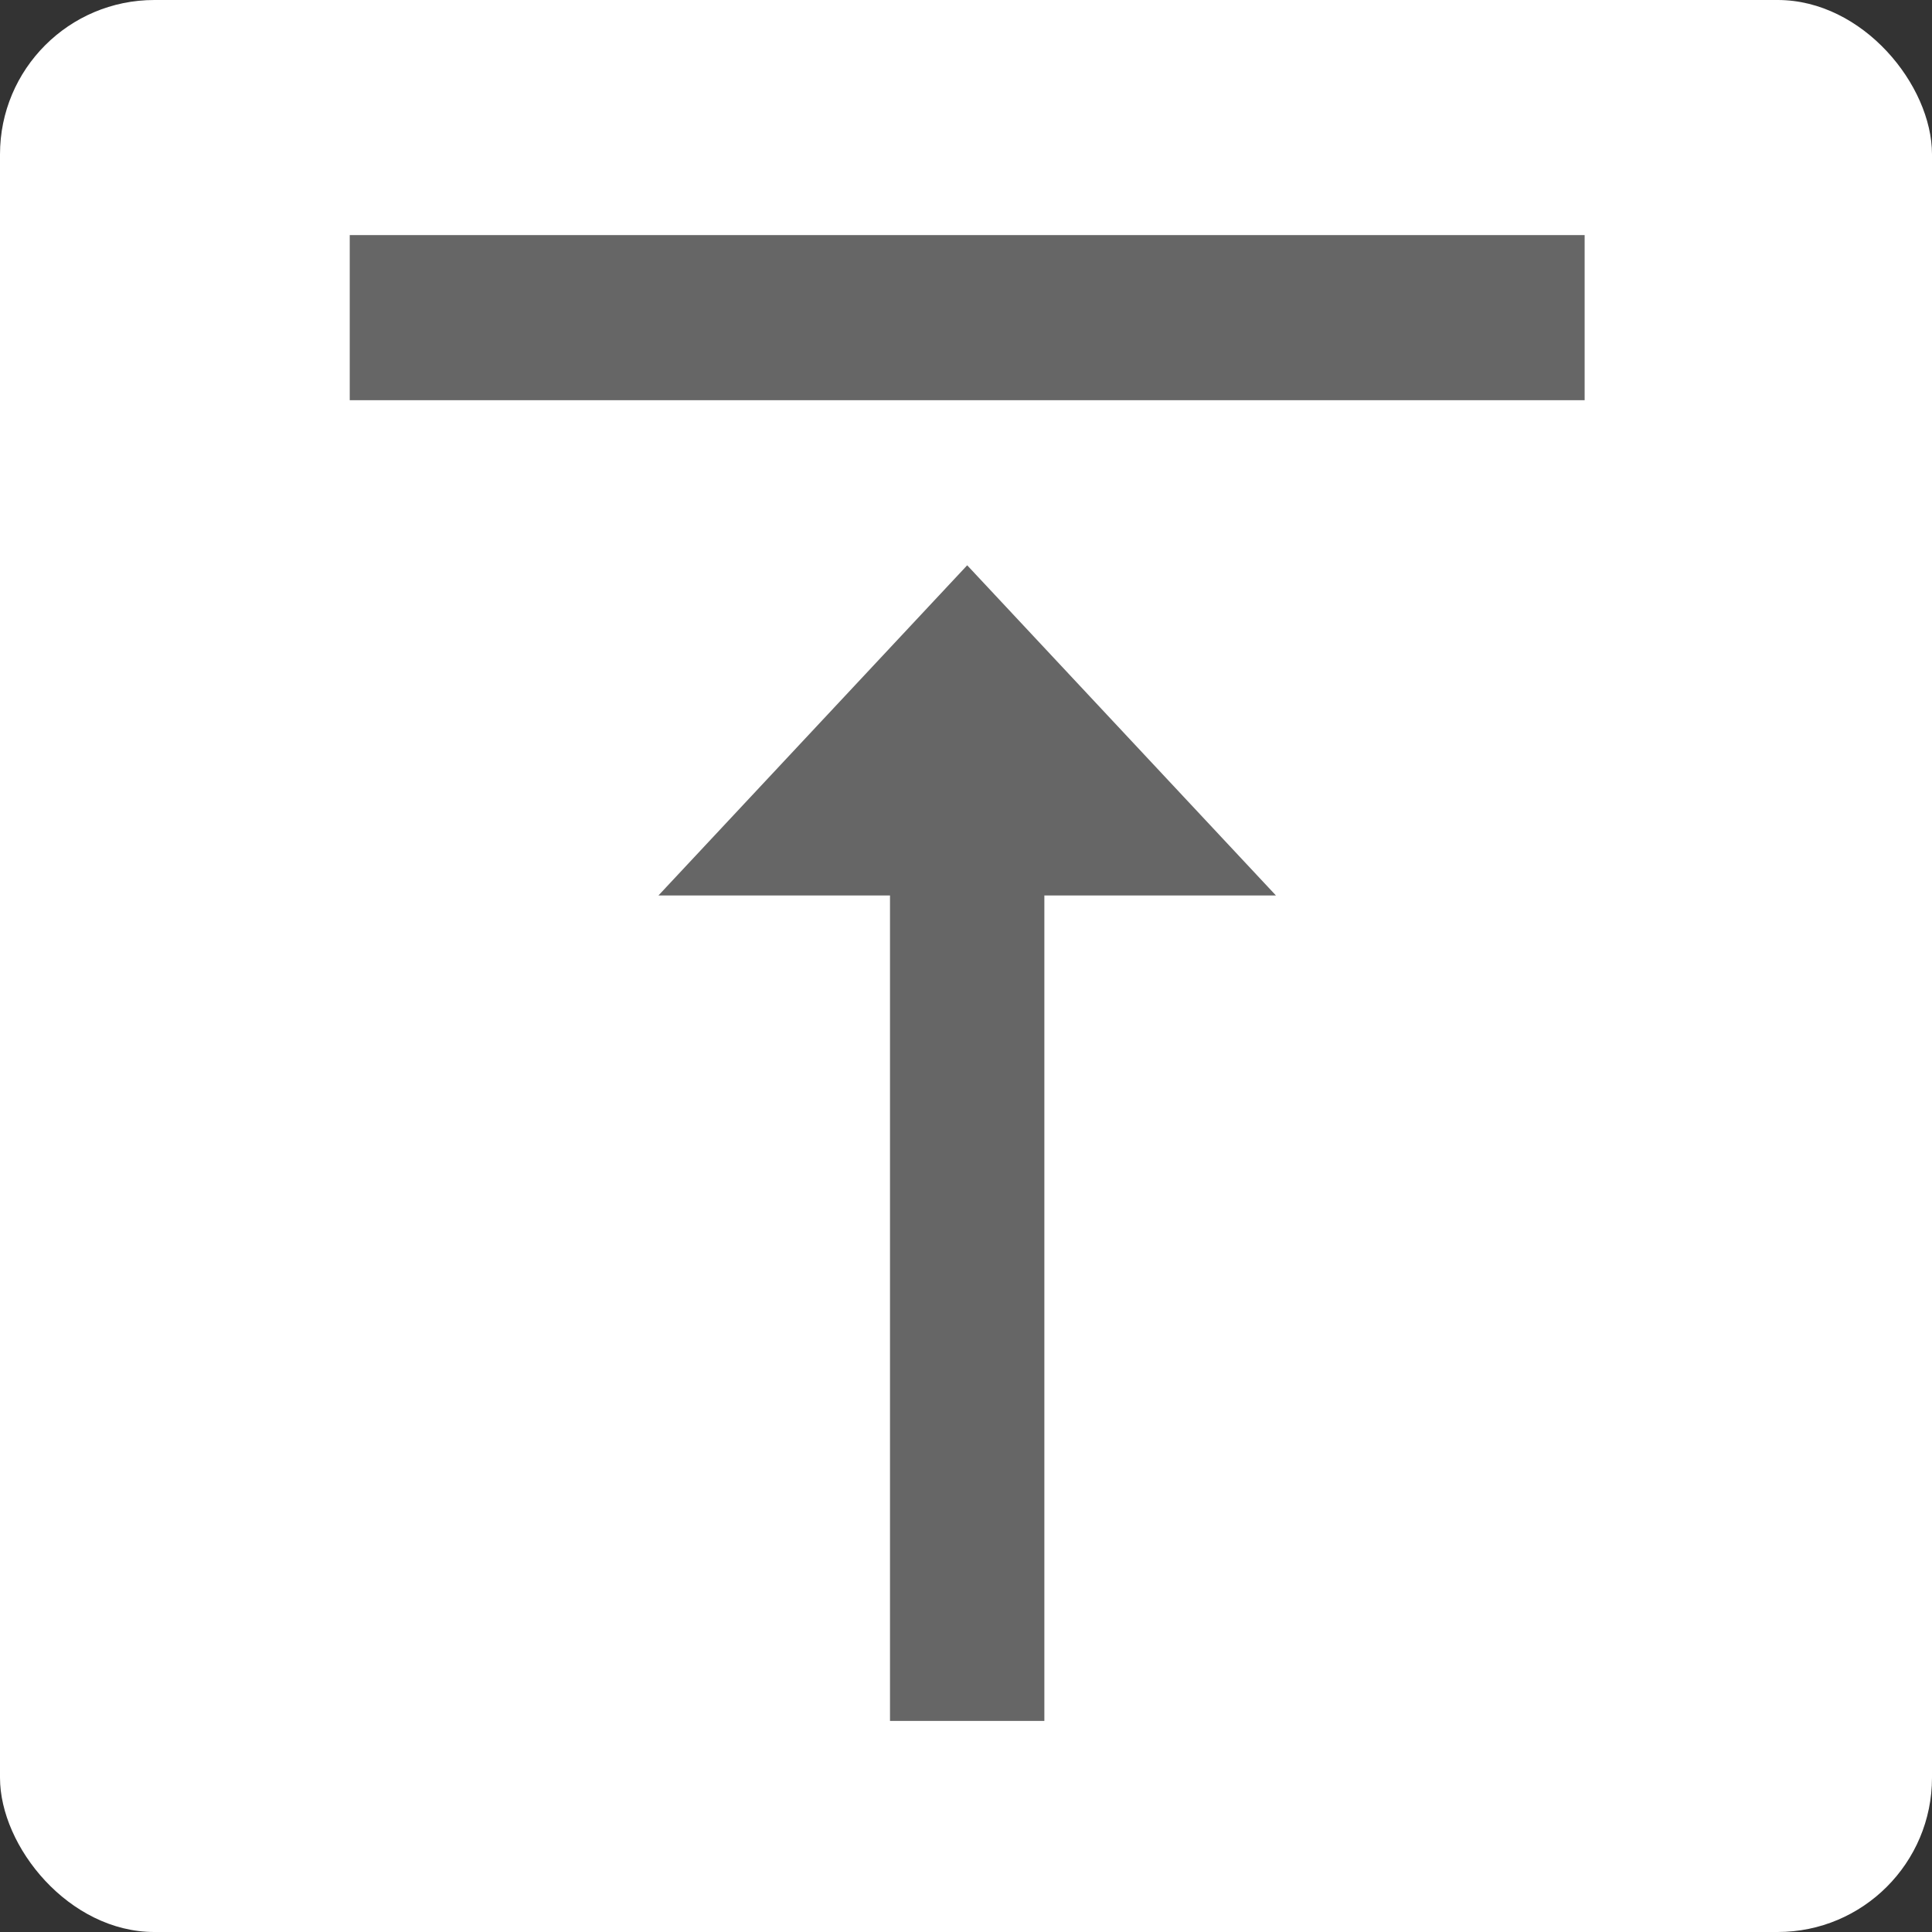 <?xml version="1.0" encoding="UTF-8" standalone="no"?>
<svg
   xmlns:dc="http://purl.org/dc/elements/1.1/"
   xmlns:cc="http://creativecommons.org/ns#"
   xmlns:rdf="http://www.w3.org/1999/02/22-rdf-syntax-ns#"
   xmlns:svg="http://www.w3.org/2000/svg"
   xmlns="http://www.w3.org/2000/svg"
   xmlns:sodipodi="http://sodipodi.sourceforge.net/DTD/sodipodi-0.dtd"
   xmlns:inkscape="http://www.inkscape.org/namespaces/inkscape"
   inkscape:version="1.0beta2 (2b71d25, 2019-12-03)"
   sodipodi:docname="Upload.svg"
   id="svg839"
   style="background-color: rgb(255, 255, 255);"
   content="&lt;mxfile host=&quot;www.draw.io&quot; modified=&quot;2020-02-26T01:06:17.775Z&quot; agent=&quot;Mozilla/5.0 (Macintosh; Intel Mac OS X 10_15_3) AppleWebKit/537.36 (KHTML, like Gecko) Chrome/80.0.399.122 Safari/537.36&quot; version=&quot;12.7.6&quot; etag=&quot;5W87PrhwMEHw-nEIZSiq&quot; type=&quot;google&quot;&gt;&lt;diagram id=&quot;KE4_4vhzducJCZqN335x&quot;&gt;jZNNc4MgEIZ/jXeVxiTXmKS99OShZ0Y3whRdB0nV/vpCWPyYTGY6HGSf/YB9FyOWN+O75p34xApUlMbVGLFzlKZJejzYjyOTJ4cs86DWsqKgBRTyFwjGRO+ygn4TaBCVkd0Wlti2UJoN41rjsA27odqe2vEankBRcvVMv2RlBHWR7hf+AbIW4eQkO3pPw0MwddILXuGwQuwSsVwjGr9rxhyUEy/o4vOuL7zzxTS05j8JqU/44epOvdG9zBSatQlWV2ucBiENFB0vnWewo7VMmEZZK7Fb3nde7JscwdY/9Ubj96xQNpMcFepHcXaN3bKem1Rqxc+ZW7udywkSuTC6LmgD48uWk1lI+wIBGzB6siGUwPakPT2+t5jsYTVKQmI1xcA4PZ56rrzoazckcTCXUT58qx+CXf4A&lt;/diagram&gt;&lt;/mxfile&gt;"
   viewBox="-0.5 -0.5 86 86"
   height="86px"
   width="86px"
   version="1.1">
  <rect x="-0.5" y="-0.5" width="86" height="86" fill="#333333" stroke="none"/>
  <sodipodi:namedview
     inkscape:current-layer="svg839"
     inkscape:window-maximized="0"
     inkscape:window-y="0"
     inkscape:window-x="0"
     inkscape:cy="50.698427"
     inkscape:cx="26.576463"
     inkscape:zoom="6.9796403"
     showgrid="false"
     id="namedview841"
     inkscape:window-height="1120"
     inkscape:window-width="1792"
     inkscape:pageshadow="2"
     inkscape:pageopacity="0"
     guidetolerance="10"
     gridtolerance="10"
     objecttolerance="10"
     borderopacity="1"
     inkscape:document-rotation="0"
     bordercolor="#666666"
     pagecolor="#949494" />
  <defs
     id="defs833" />
  <rect
     style="fill:#ffffff;fill-opacity:1;stroke:none;stroke-width:9.979;stroke-linecap:round;stroke-linejoin:round;paint-order:stroke fill markers"
     id="rect839"
     width="86"
     height="86"
     x="-0.5"
     y="-0.5"
     ry="6.869" />
  <path
     style="stroke-width:3.553;fill:#666666;fill-opacity:1"
     id="path886"
     d="m 28.81,39.36 h 10.307 v 36.744 h 6.871 V 39.36 H 56.296 L 42.553,24.663 Z M 15.068,9.965 v 7.349 h 54.97 V 9.965 Z"
     inkscape:connector-curvature="0" />
  <path
     id="path888"
     fill="none"
     d="m 14.076,38.198 h 24 v 24 h -24 z"
     inkscape:connector-curvature="0" />
</svg>

